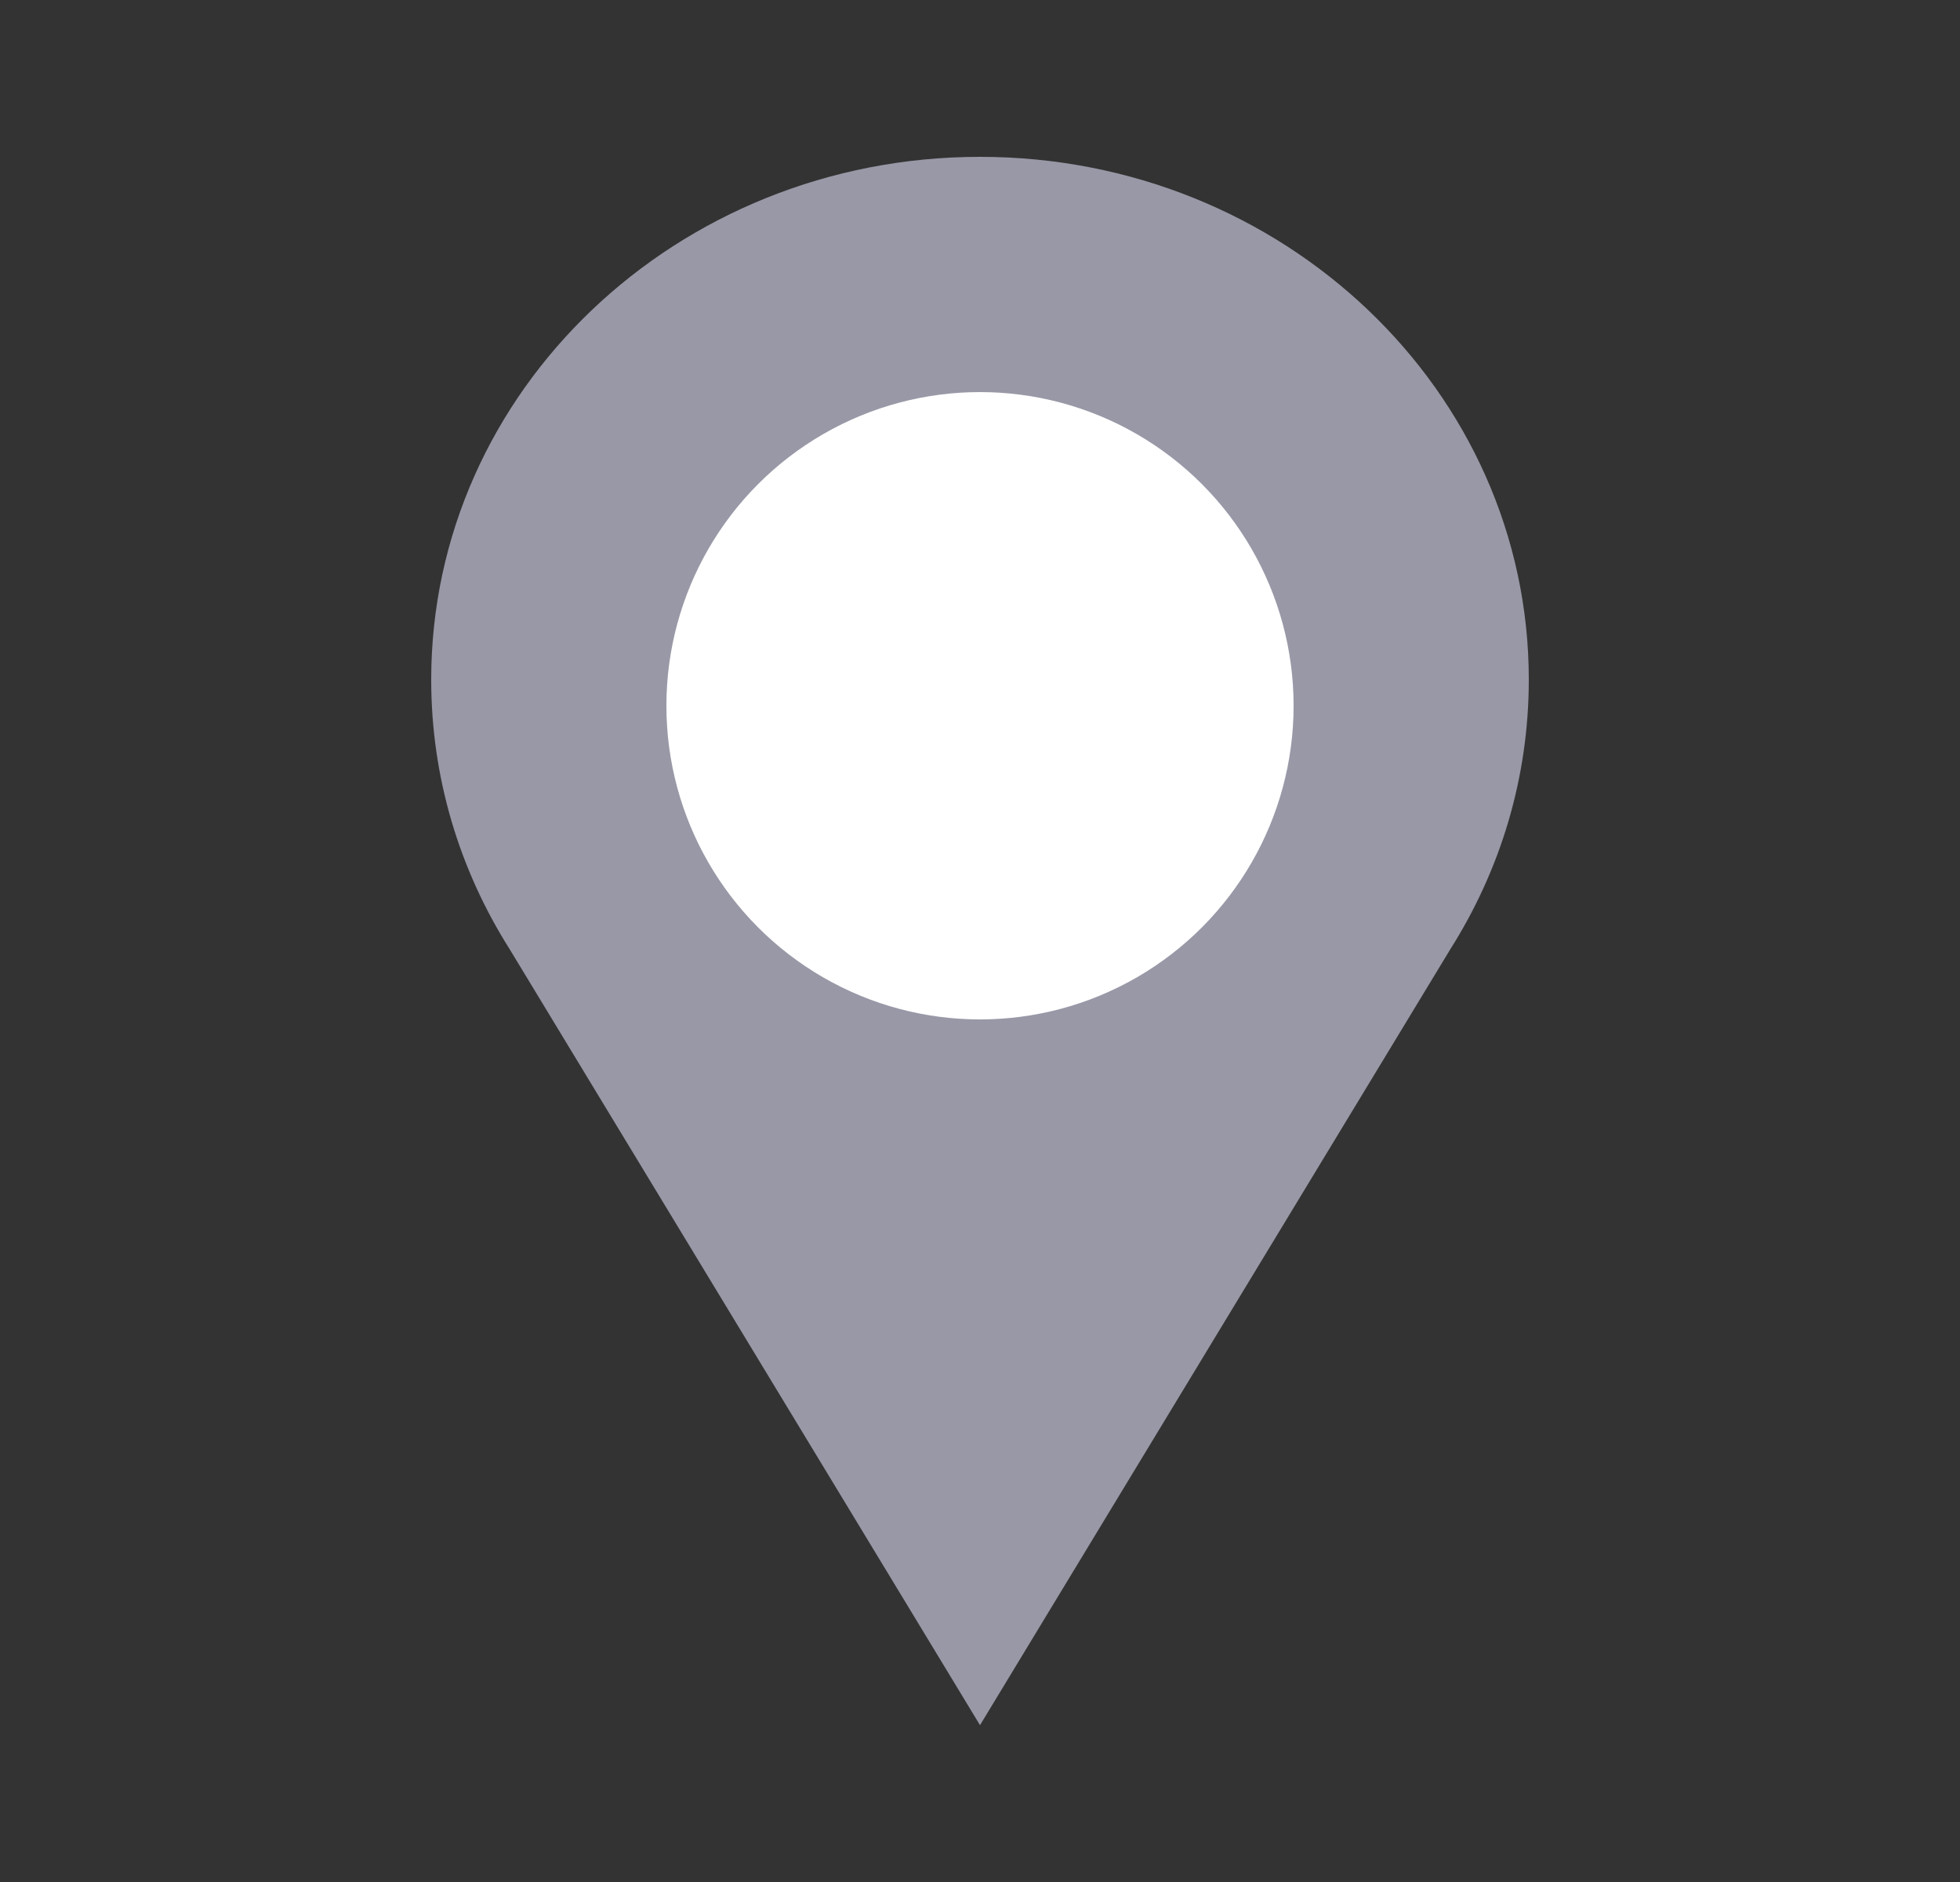 <svg width="25" height="24" viewBox="0 0 25 24" fill="none" xmlns="http://www.w3.org/2000/svg">
<rect x="0" y="0" width="25" height="24" fill="#333333" stroke="none"/>
<path fill-rule="evenodd" clip-rule="evenodd" d="M18.502 12.1C19.136 11.097 19.5 9.922 19.5 8.667C19.5 4.985 16.366 2 12.5 2C8.634 2 5.5 4.985 5.5 8.667C5.5 9.922 5.864 11.097 6.498 12.1L12.5 22L18.502 12.1Z" fill="#9898A7"/>
<circle cx="12.5" cy="9" r="4" fill="white"/>
</svg>
